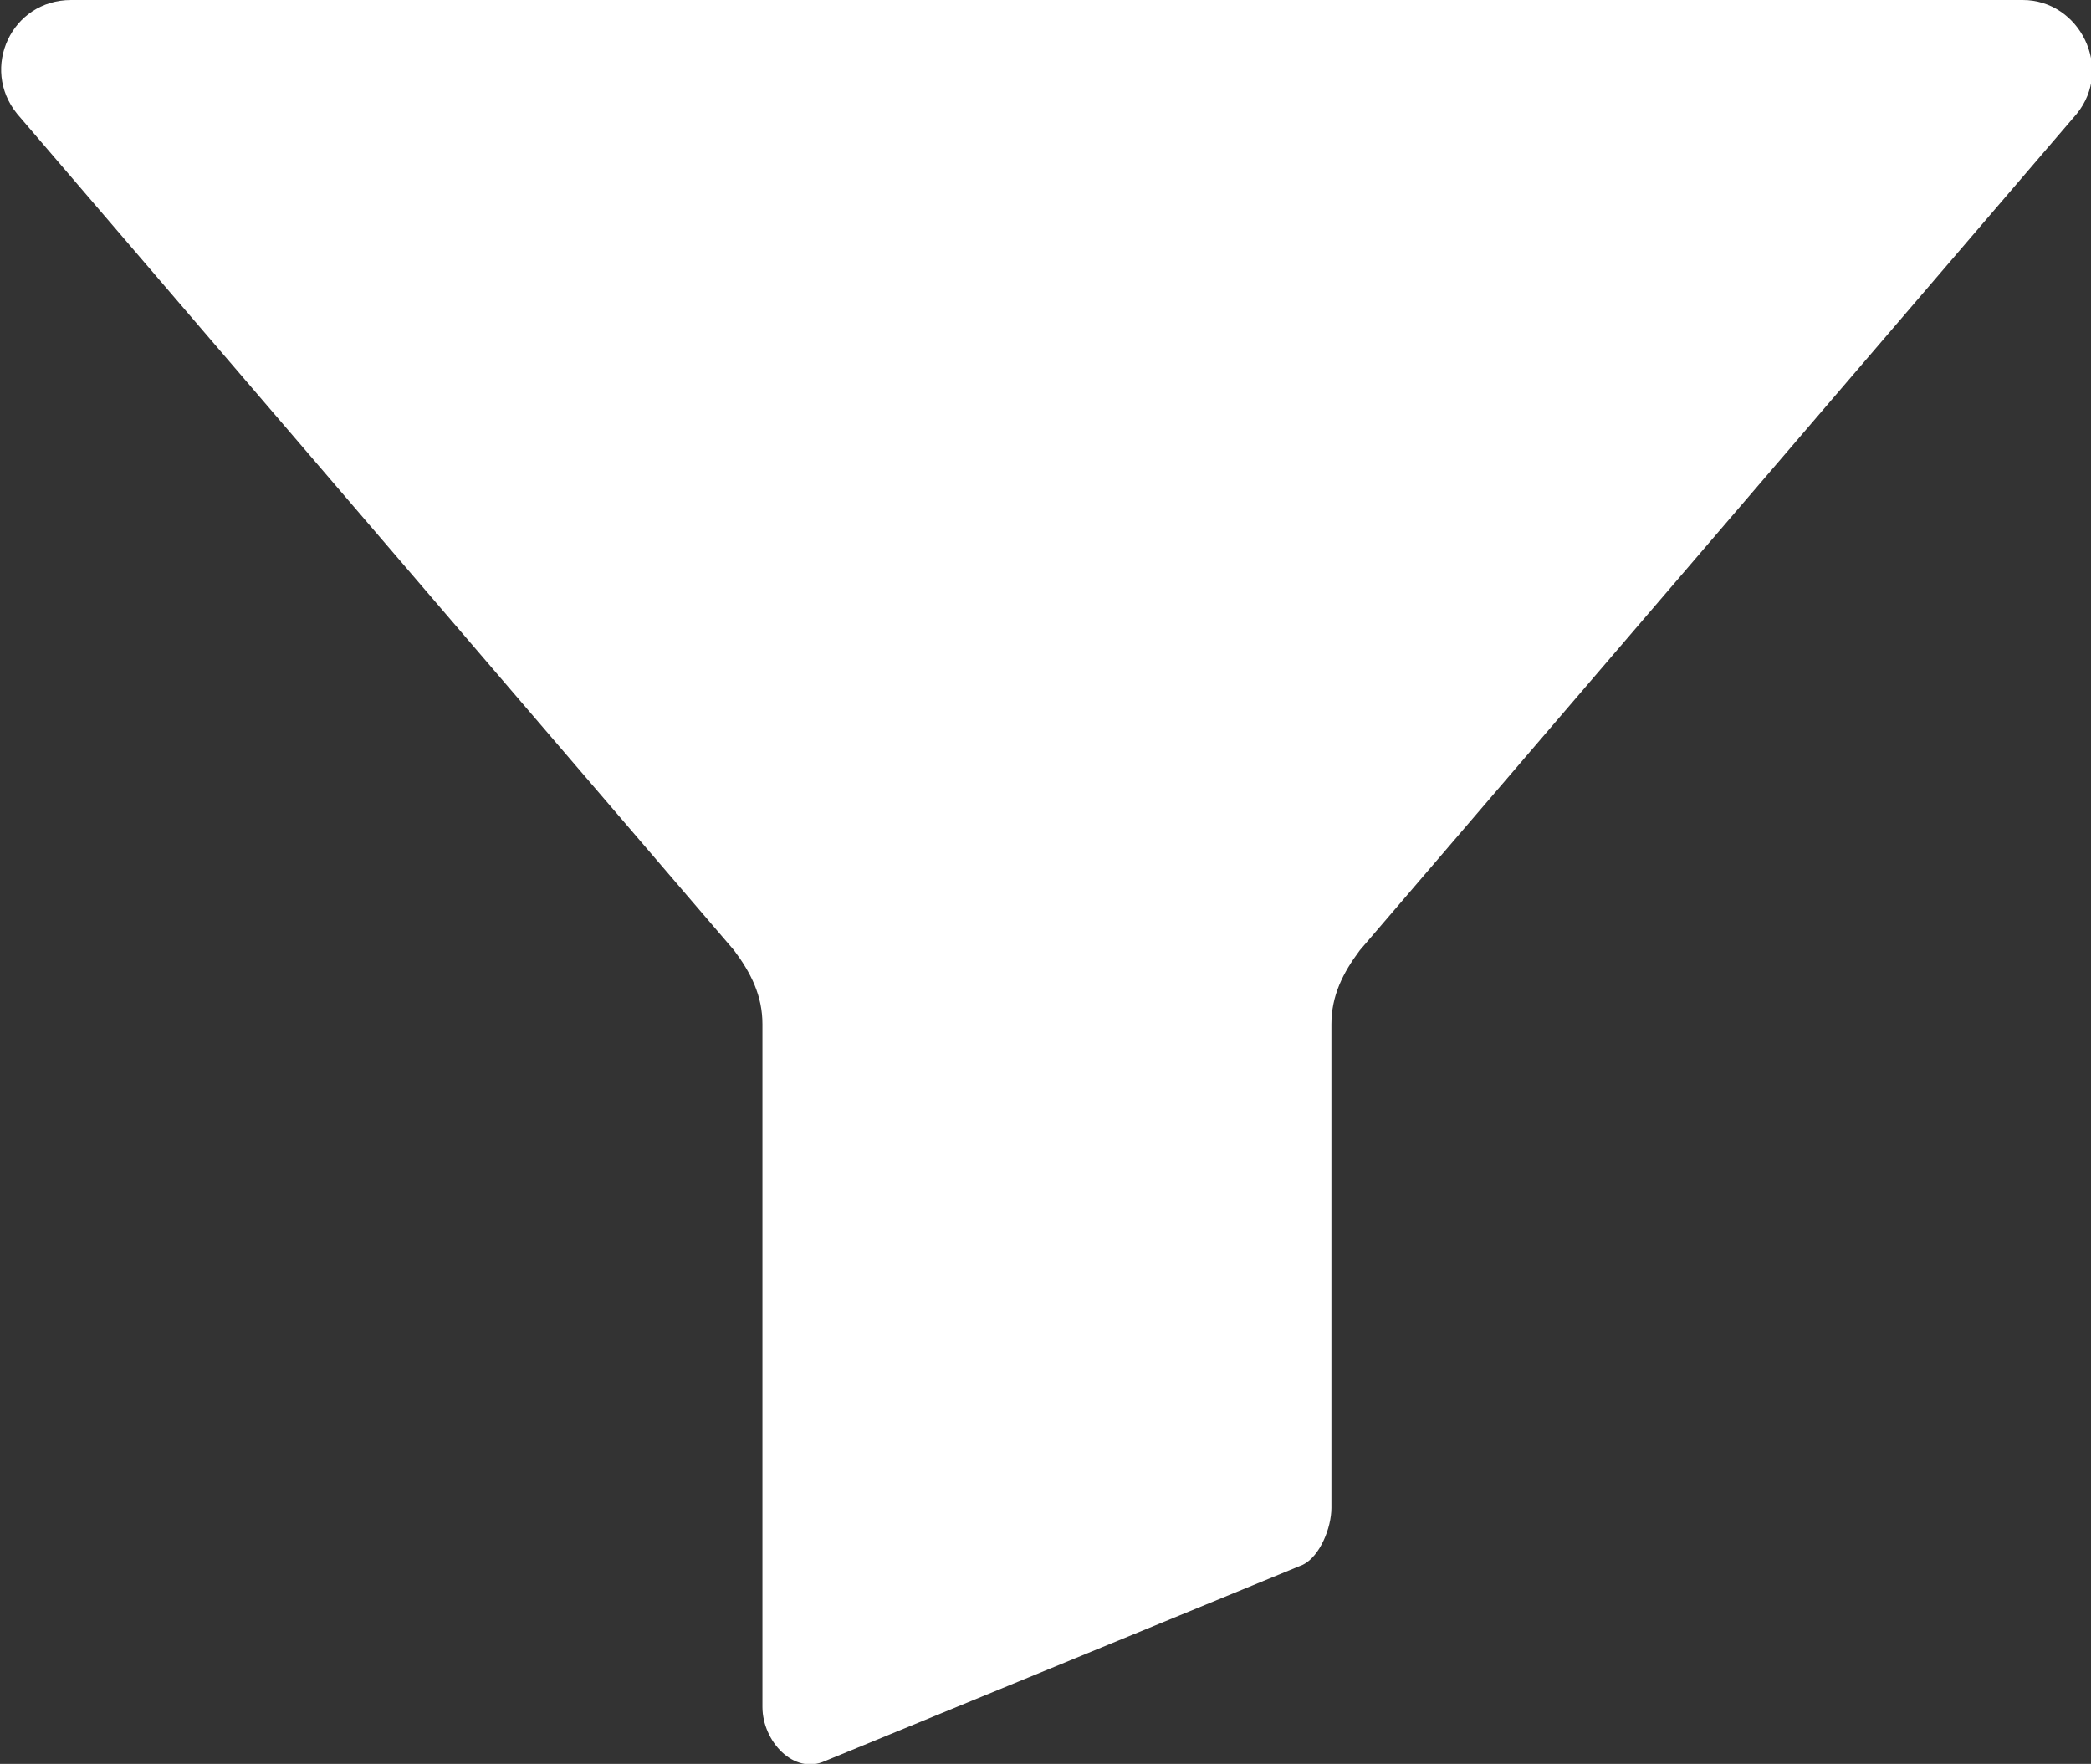 <?xml version="1.0" encoding="utf-8"?>
<svg version="1.1" id="Layer_1" xmlns="http://www.w3.org/2000/svg" xmlns:xlink="http://www.w3.org/1999/xlink" x="0px" y="0px"
	 viewBox="0 0 73.5 62" style="enable-background:new 0 0 73.5 62;" xml:space="preserve">
<rect x="0" y="0" width="73.5" height="62" fill="#333333" stroke="none"/>
<style type="text/css">
	.st0{fill:#FFFFFF;}
</style>
<g>
	<path class="st0" d="M25.8,33.4c0.6,0.8,1,1.6,1,2.6v24c0,1.2,1.1,2.4,2.2,1.9L45.8,55c0.6-0.3,1-1.3,1-2V36c0-1,0.4-1.8,1-2.6
		L73,4c1.3-1.6,0.1-4-1.9-4H2.5C0.4,0-0.7,2.4,0.6,4L25.8,33.4z"/>
</g>
</svg>
